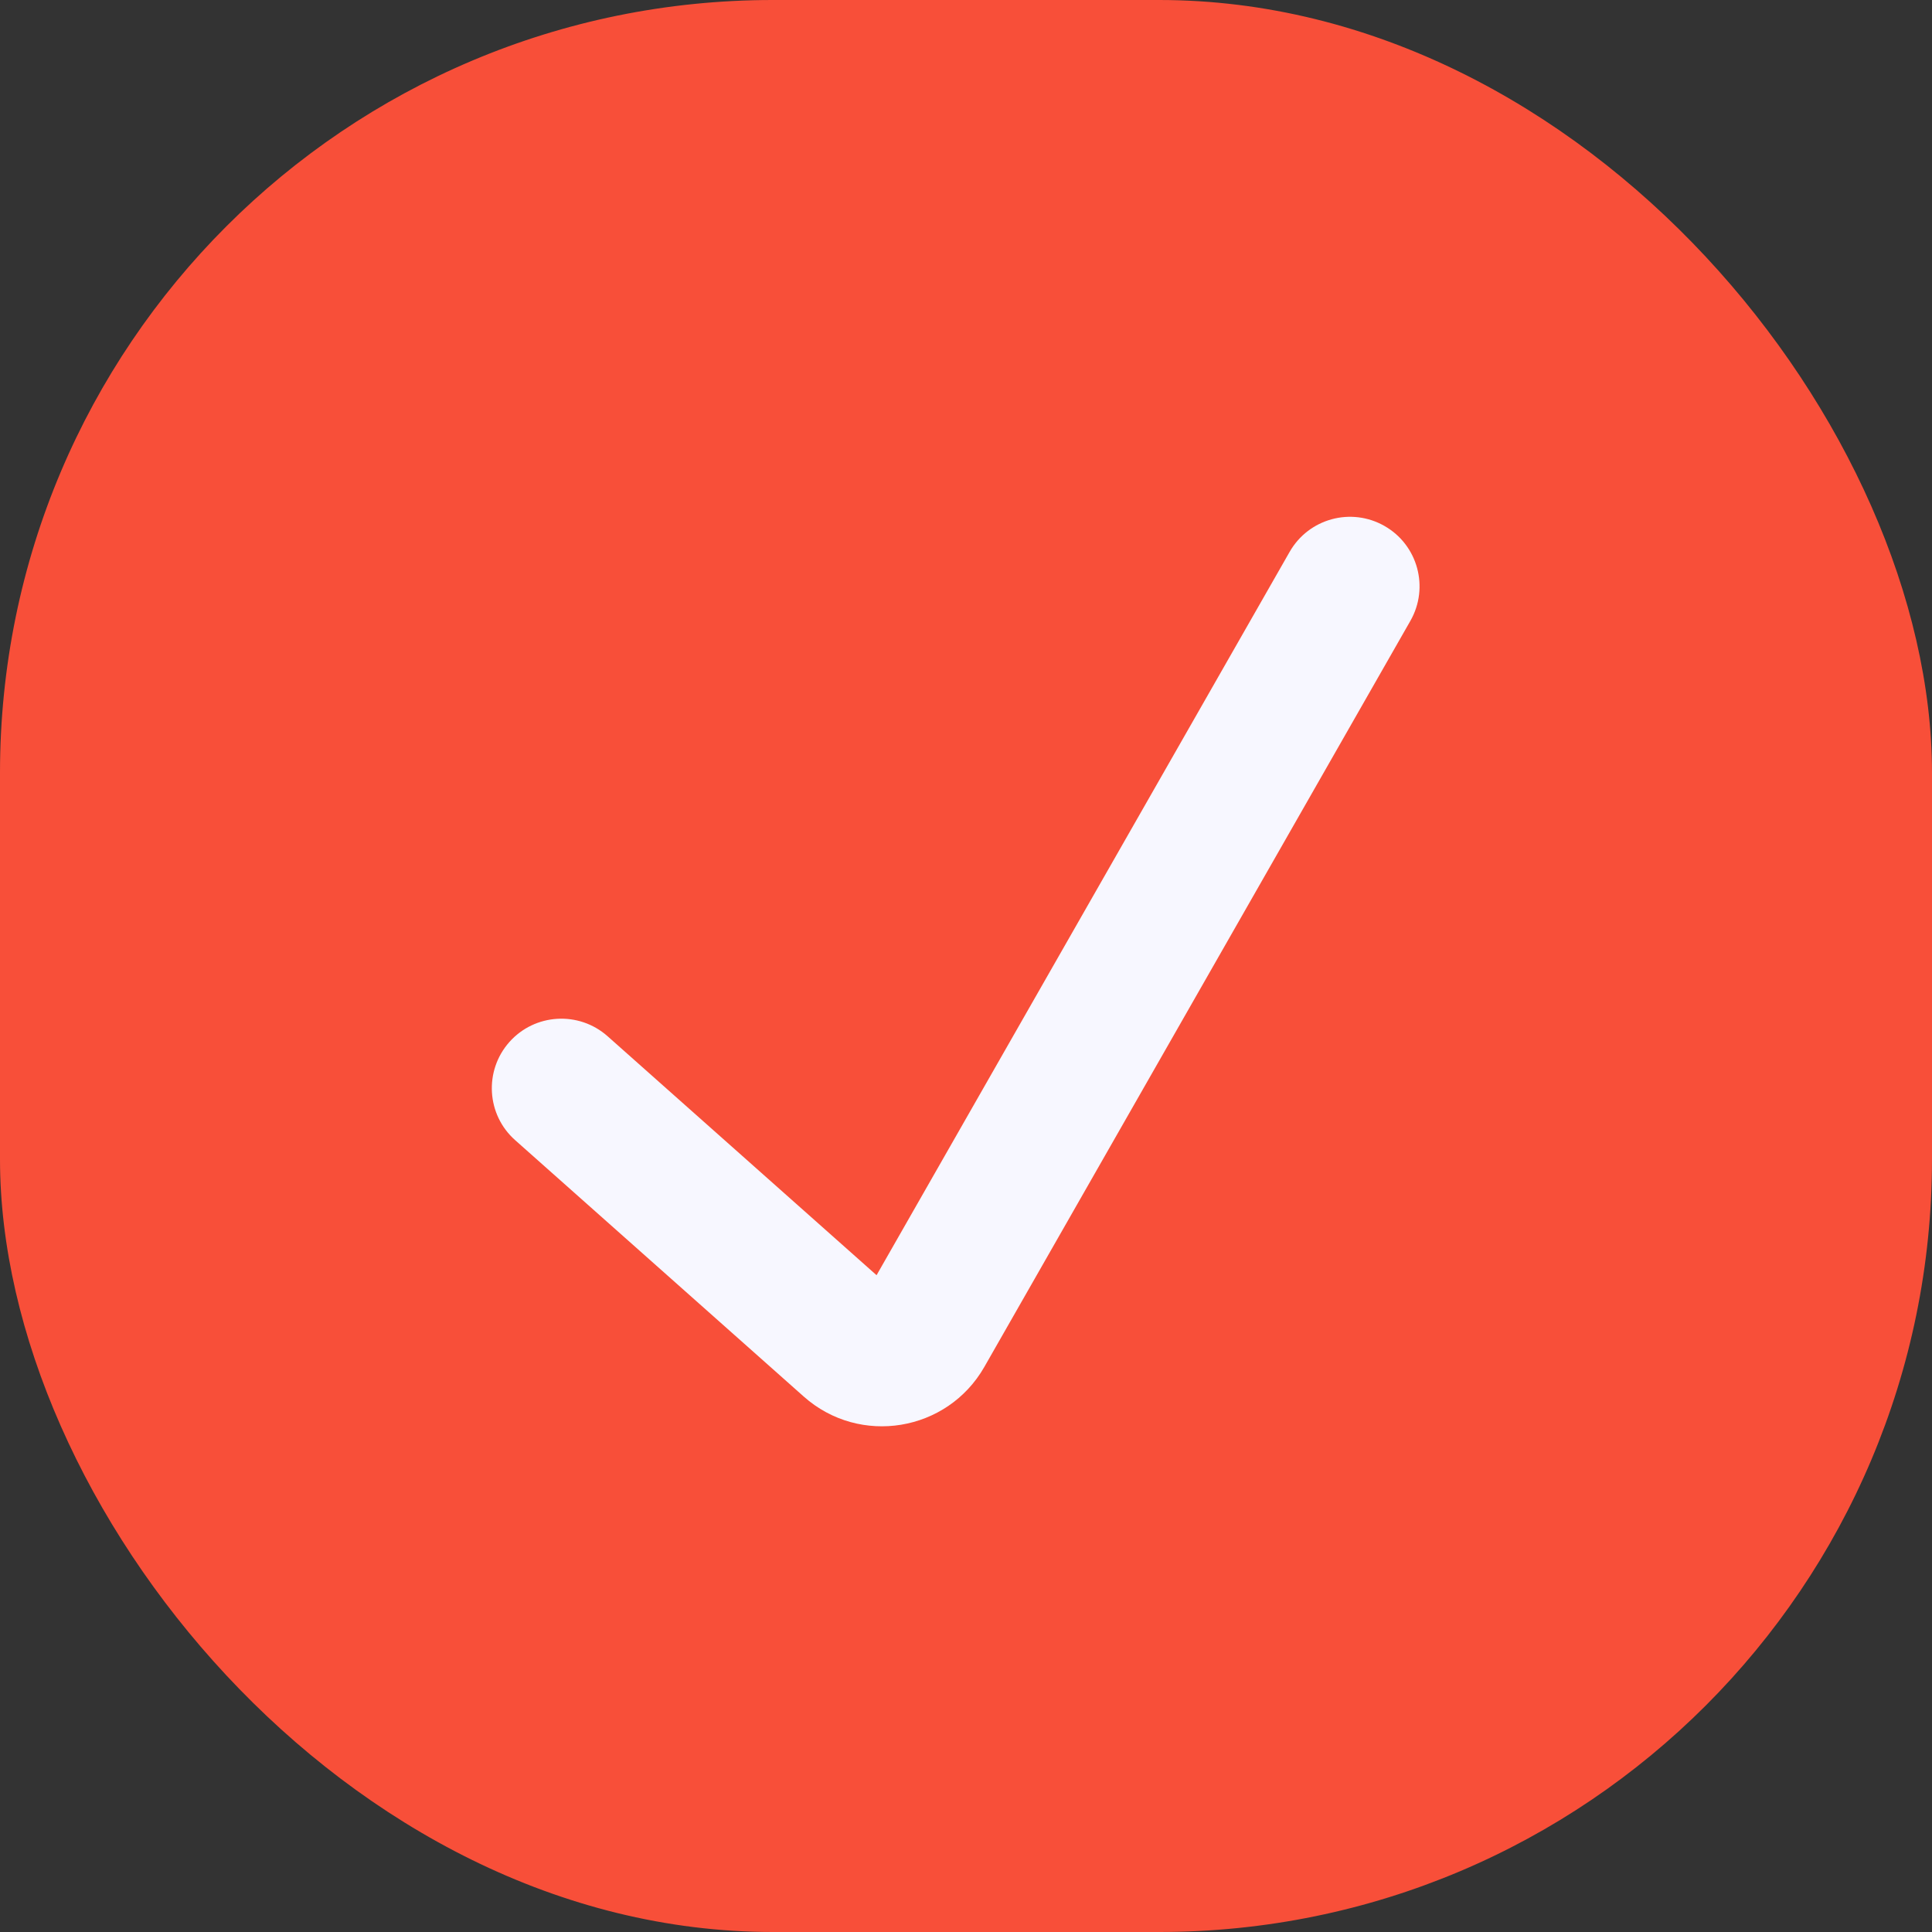 <svg width="24" height="24" viewBox="0 0 24 24" fill="none" xmlns="http://www.w3.org/2000/svg">
<rect x="0" y="0" width="24" height="24" fill="#333333" stroke="none"/>
<rect width="24" height="24" rx="9.6" fill="#F84F39"/>
<path fill-rule="evenodd" clip-rule="evenodd" d="M17.199 6.534C17.613 6.77 17.757 7.298 17.52 7.713L12.228 16.98C11.767 17.787 10.68 17.966 9.985 17.349L6.4 14.164C6.043 13.848 6.011 13.302 6.327 12.945C6.644 12.588 7.19 12.556 7.547 12.872L10.889 15.841L16.02 6.856C16.257 6.441 16.784 6.297 17.199 6.534Z" fill="#F7F7FF"/>
</svg>
